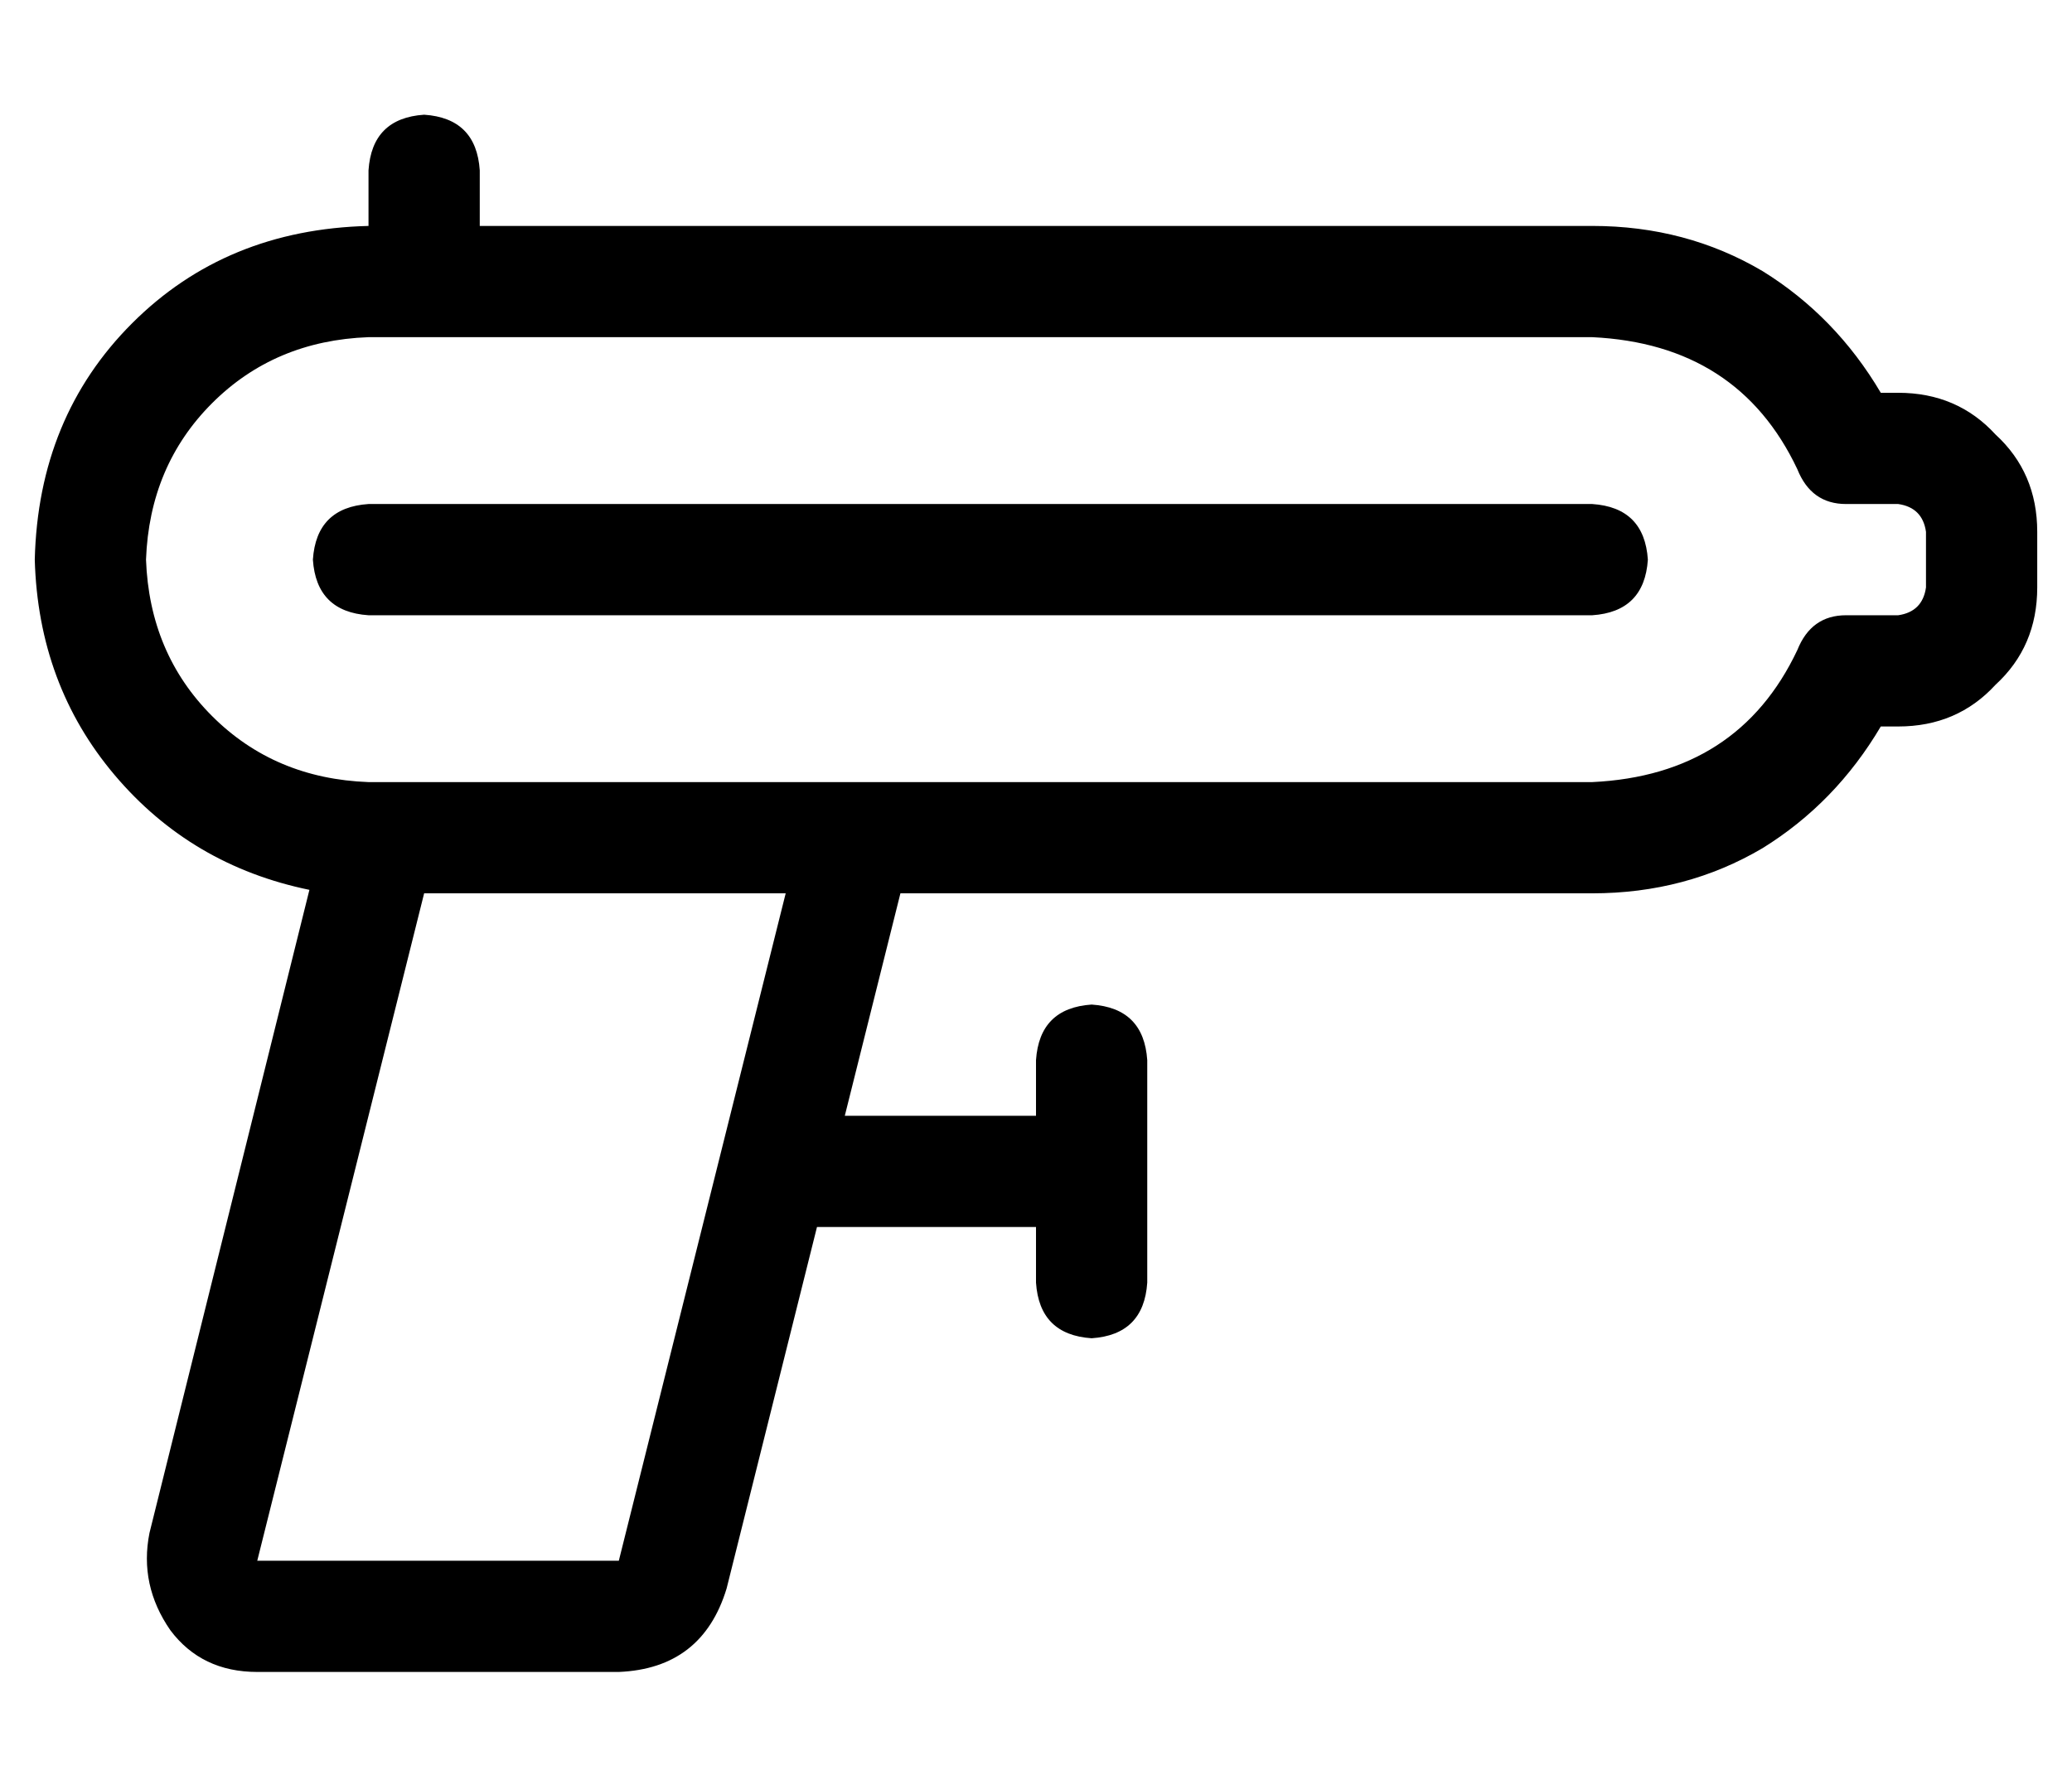 <?xml version="1.0" standalone="no"?>
<!DOCTYPE svg PUBLIC "-//W3C//DTD SVG 1.1//EN" "http://www.w3.org/Graphics/SVG/1.1/DTD/svg11.dtd" >
<svg xmlns="http://www.w3.org/2000/svg" xmlns:xlink="http://www.w3.org/1999/xlink" version="1.1" viewBox="-10 -40 596 512">
   <path fill="currentColor"
d="M128 9q-1 -15 -16 -16q-15 1 -16 16v16v0q-41 1 -68 28t-28 68q1 36 23 62t56 33l-46 185v0q-3 15 6 28q9 12 25 12h104v0q24 -1 31 -24l26 -104v0h63v0v16v0q1 15 16 16q15 -1 16 -16v-32v0v-32v0q-1 -15 -16 -16q-15 1 -16 16v16v0h-55v0l16 -64v0h199v0q27 0 49 -13
q21 -13 34 -35h5v0q17 0 28 -12q12 -11 12 -28v-16v0q0 -17 -12 -28q-11 -12 -28 -12h-5v0q-13 -22 -34 -35q-22 -13 -49 -13h-320v0v-16v0zM112 57h336h-336h336q42 2 59 38q4 10 14 10h15v0q7 1 8 8v16v0q-1 7 -8 8h-15v0q-10 0 -14 10q-17 36 -59 38h-191h-161
q-27 -1 -45 -19t-19 -45q1 -27 19 -45t45 -19h16v0zM96 105q-15 1 -16 16q1 15 16 16h352v0q15 -1 16 -16q-1 -15 -16 -16h-352v0zM64 409l48 -192l-48 192l48 -192h104v0l-48 192v0h-104v0z" />
</svg>
